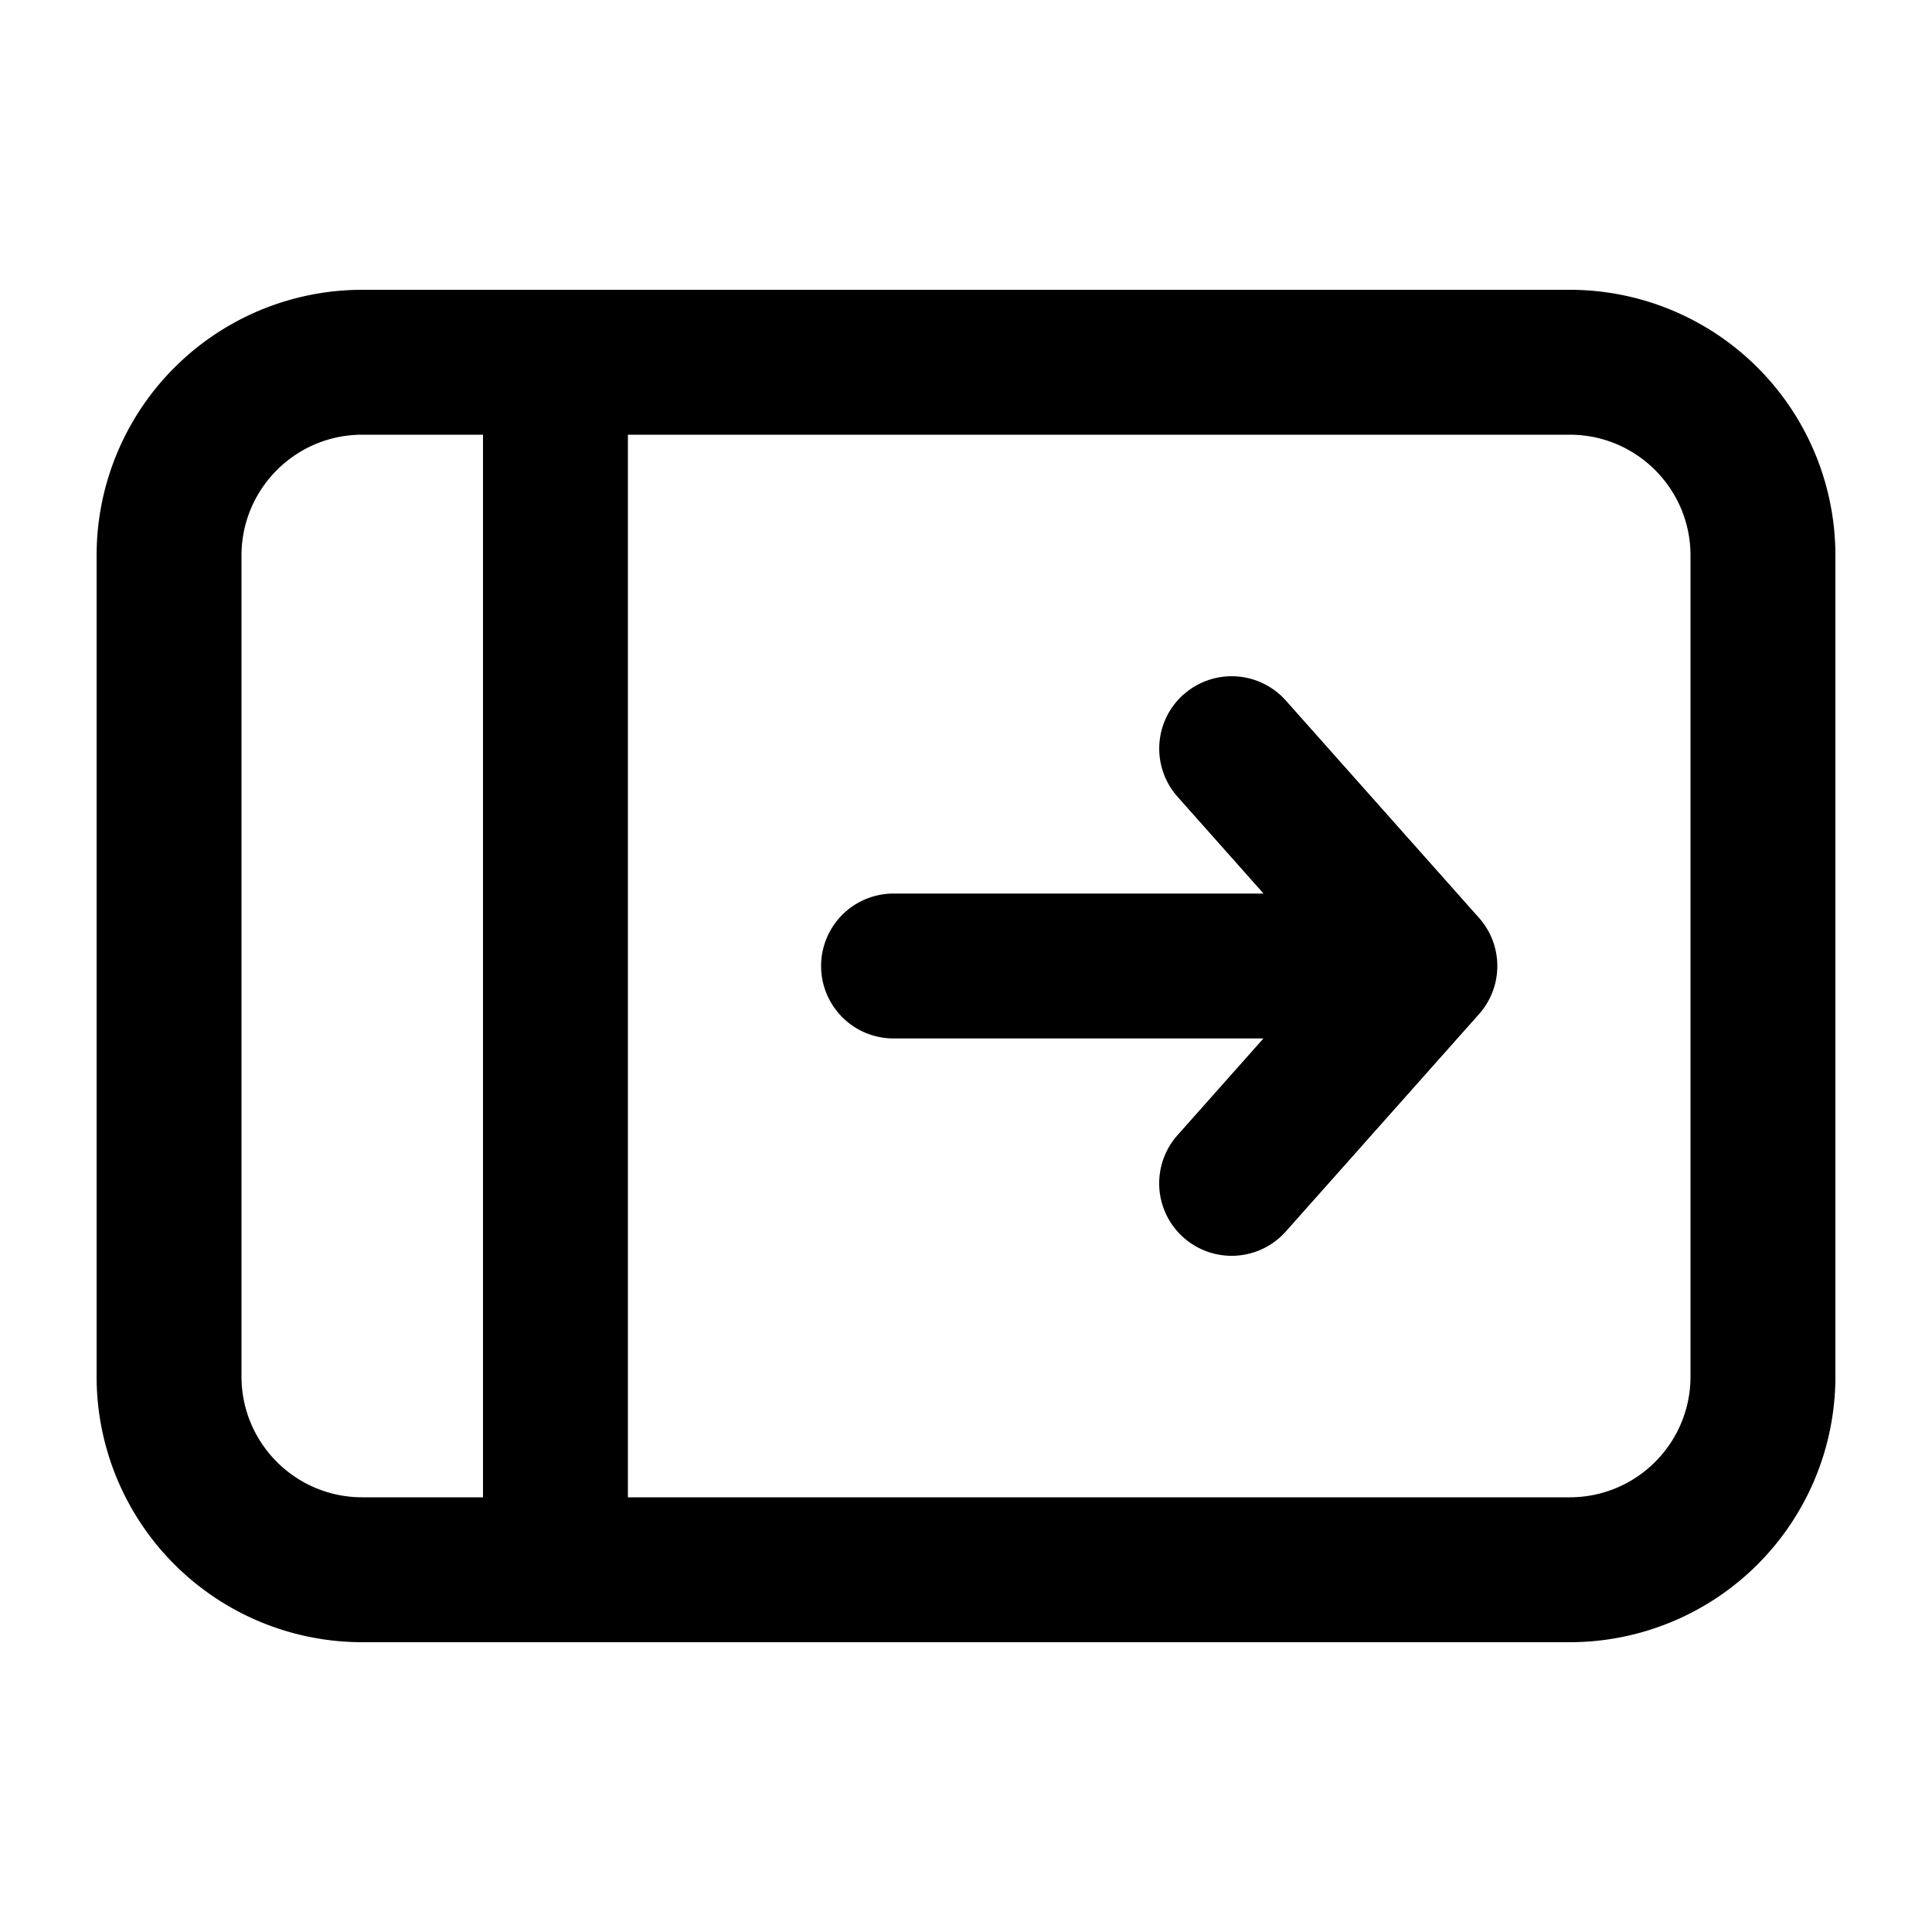 <svg xmlns="http://www.w3.org/2000/svg" width="20" height="20" fill="currentColor">
  <path fill-rule="evenodd" d="M1 5.75A2.75 2.75 0 0 1 3.75 3h12.5A2.75 2.75 0 0 1 19 5.75v8.5A2.75 2.75 0 0 1 16.25 17H3.75A2.75 2.75 0 0 1 1 14.25v-8.5Zm5.5 9.75h9.75c.69 0 1.25-.56 1.25-1.25v-8.5c0-.69-.56-1.25-1.25-1.25H6.5v11ZM5 4.5v11H3.75c-.69 0-1.25-.56-1.25-1.25v-8.5c0-.69.56-1.25 1.25-1.25H5Zm7.252 2.69a.75.75 0 0 1 1.059.062l2 2.25a.75.75 0 0 1 0 .996l-2 2.25a.75.75 0 0 1-1.122-.996l.89-1.002H9.25a.75.75 0 0 1 0-1.5h3.83l-.89-1.002a.75.75 0 0 1 .062-1.059Z" clip-rule="evenodd"/>
</svg>
